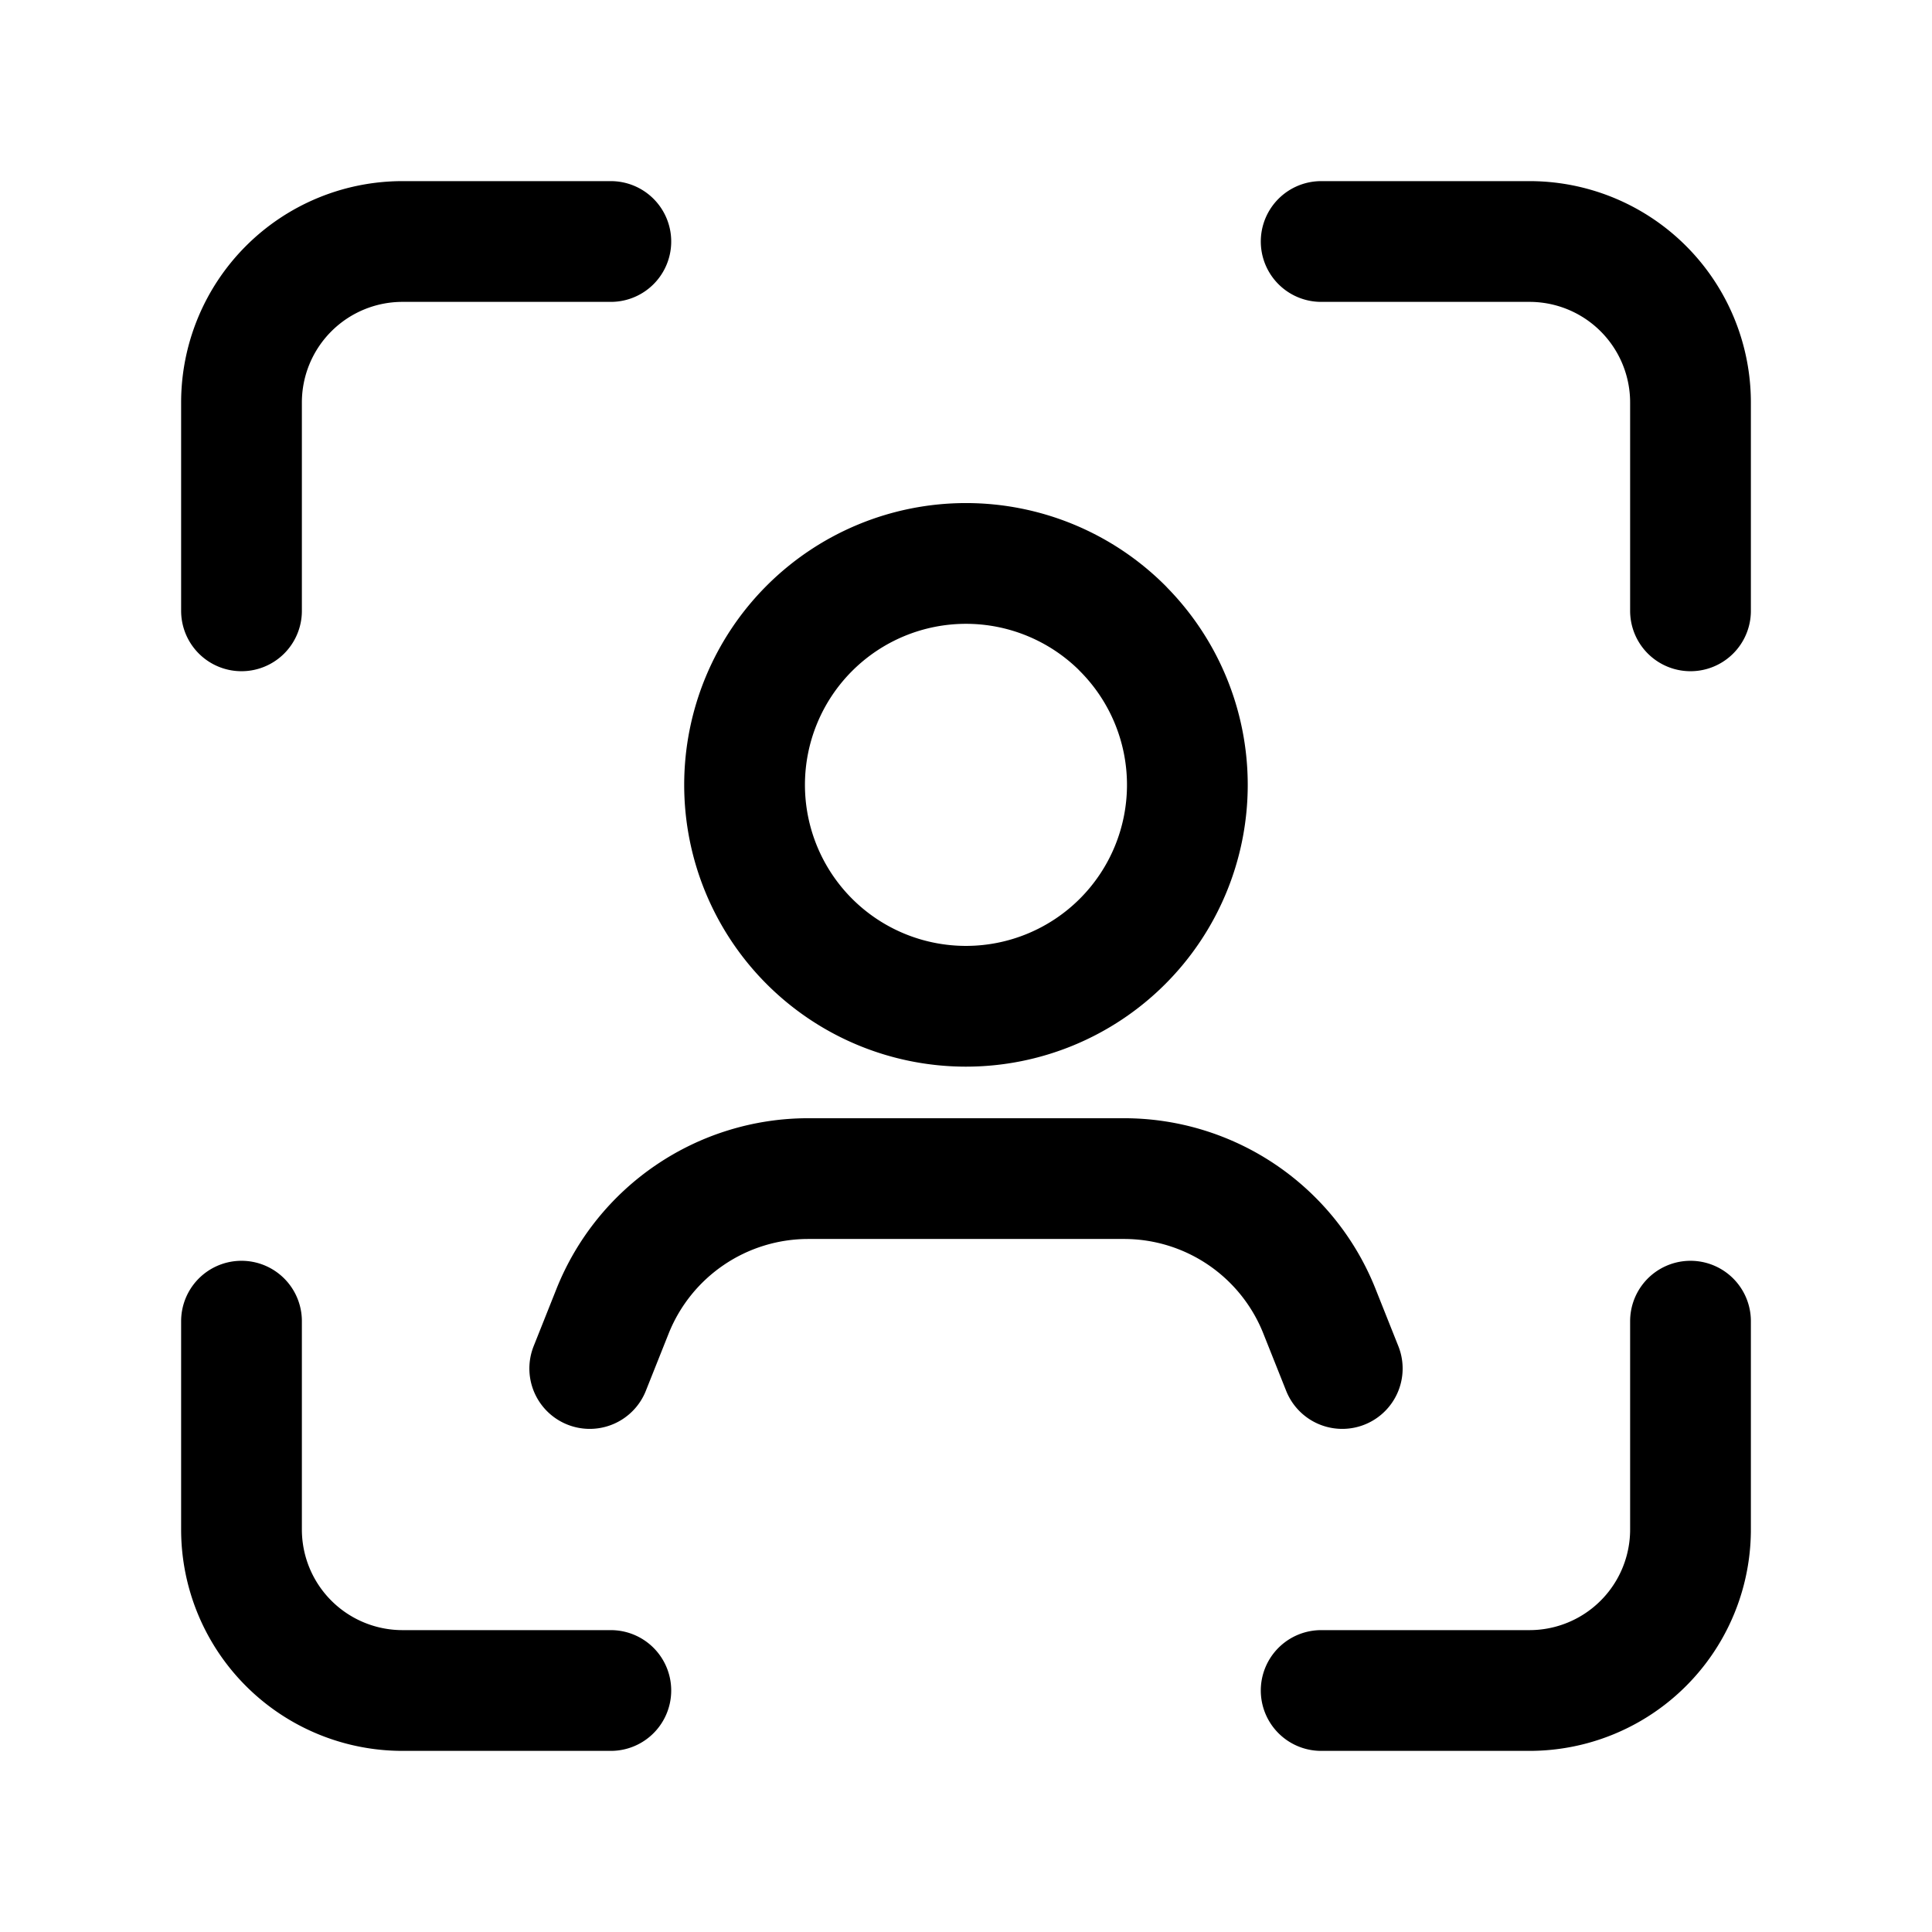 <svg version="1.1" viewBox="0 0 24 24" xmlns="http://www.w3.org/2000/svg"><title>account user sngle select</title><g class="nc-icon-wrapper"><g fill="none"><path d="M0 0h24v24H0z"/><path stroke="currentColor" stroke-linecap="round" stroke-linejoin="round" stroke-width="1.5" d="M16.674 17l-.284-.713a2.612 2.612 0 0 0-2.428-1.646h-3.924a2.618 2.618 0 0 0-2.428 1.646L7.326 17"/><path stroke="currentColor" stroke-linecap="round" stroke-linejoin="round" stroke-width="1.5" d="M13.944 7.805a2.75 2.75 0 1 1-3.889 3.89 2.75 2.75 0 0 1 3.89-3.89"/><path stroke="currentColor" stroke-linecap="round" stroke-linejoin="round" stroke-width="1.5" d="M7.588 3H5a2 2 0 0 0-2 2v2.588"/><path stroke="currentColor" stroke-linecap="round" stroke-linejoin="round" stroke-width="1.5" d="M16.412 21H19a2 2 0 0 0 2-2v-2.588"/><path stroke="currentColor" stroke-linecap="round" stroke-linejoin="round" stroke-width="1.5" d="M3 16.412V19a2 2 0 0 0 2 2h2.588"/><path stroke="currentColor" stroke-linecap="round" stroke-linejoin="round" stroke-width="1.5" d="M21 7.588V5a2 2 0 0 0-2-2h-2.588"/></g></g></svg>